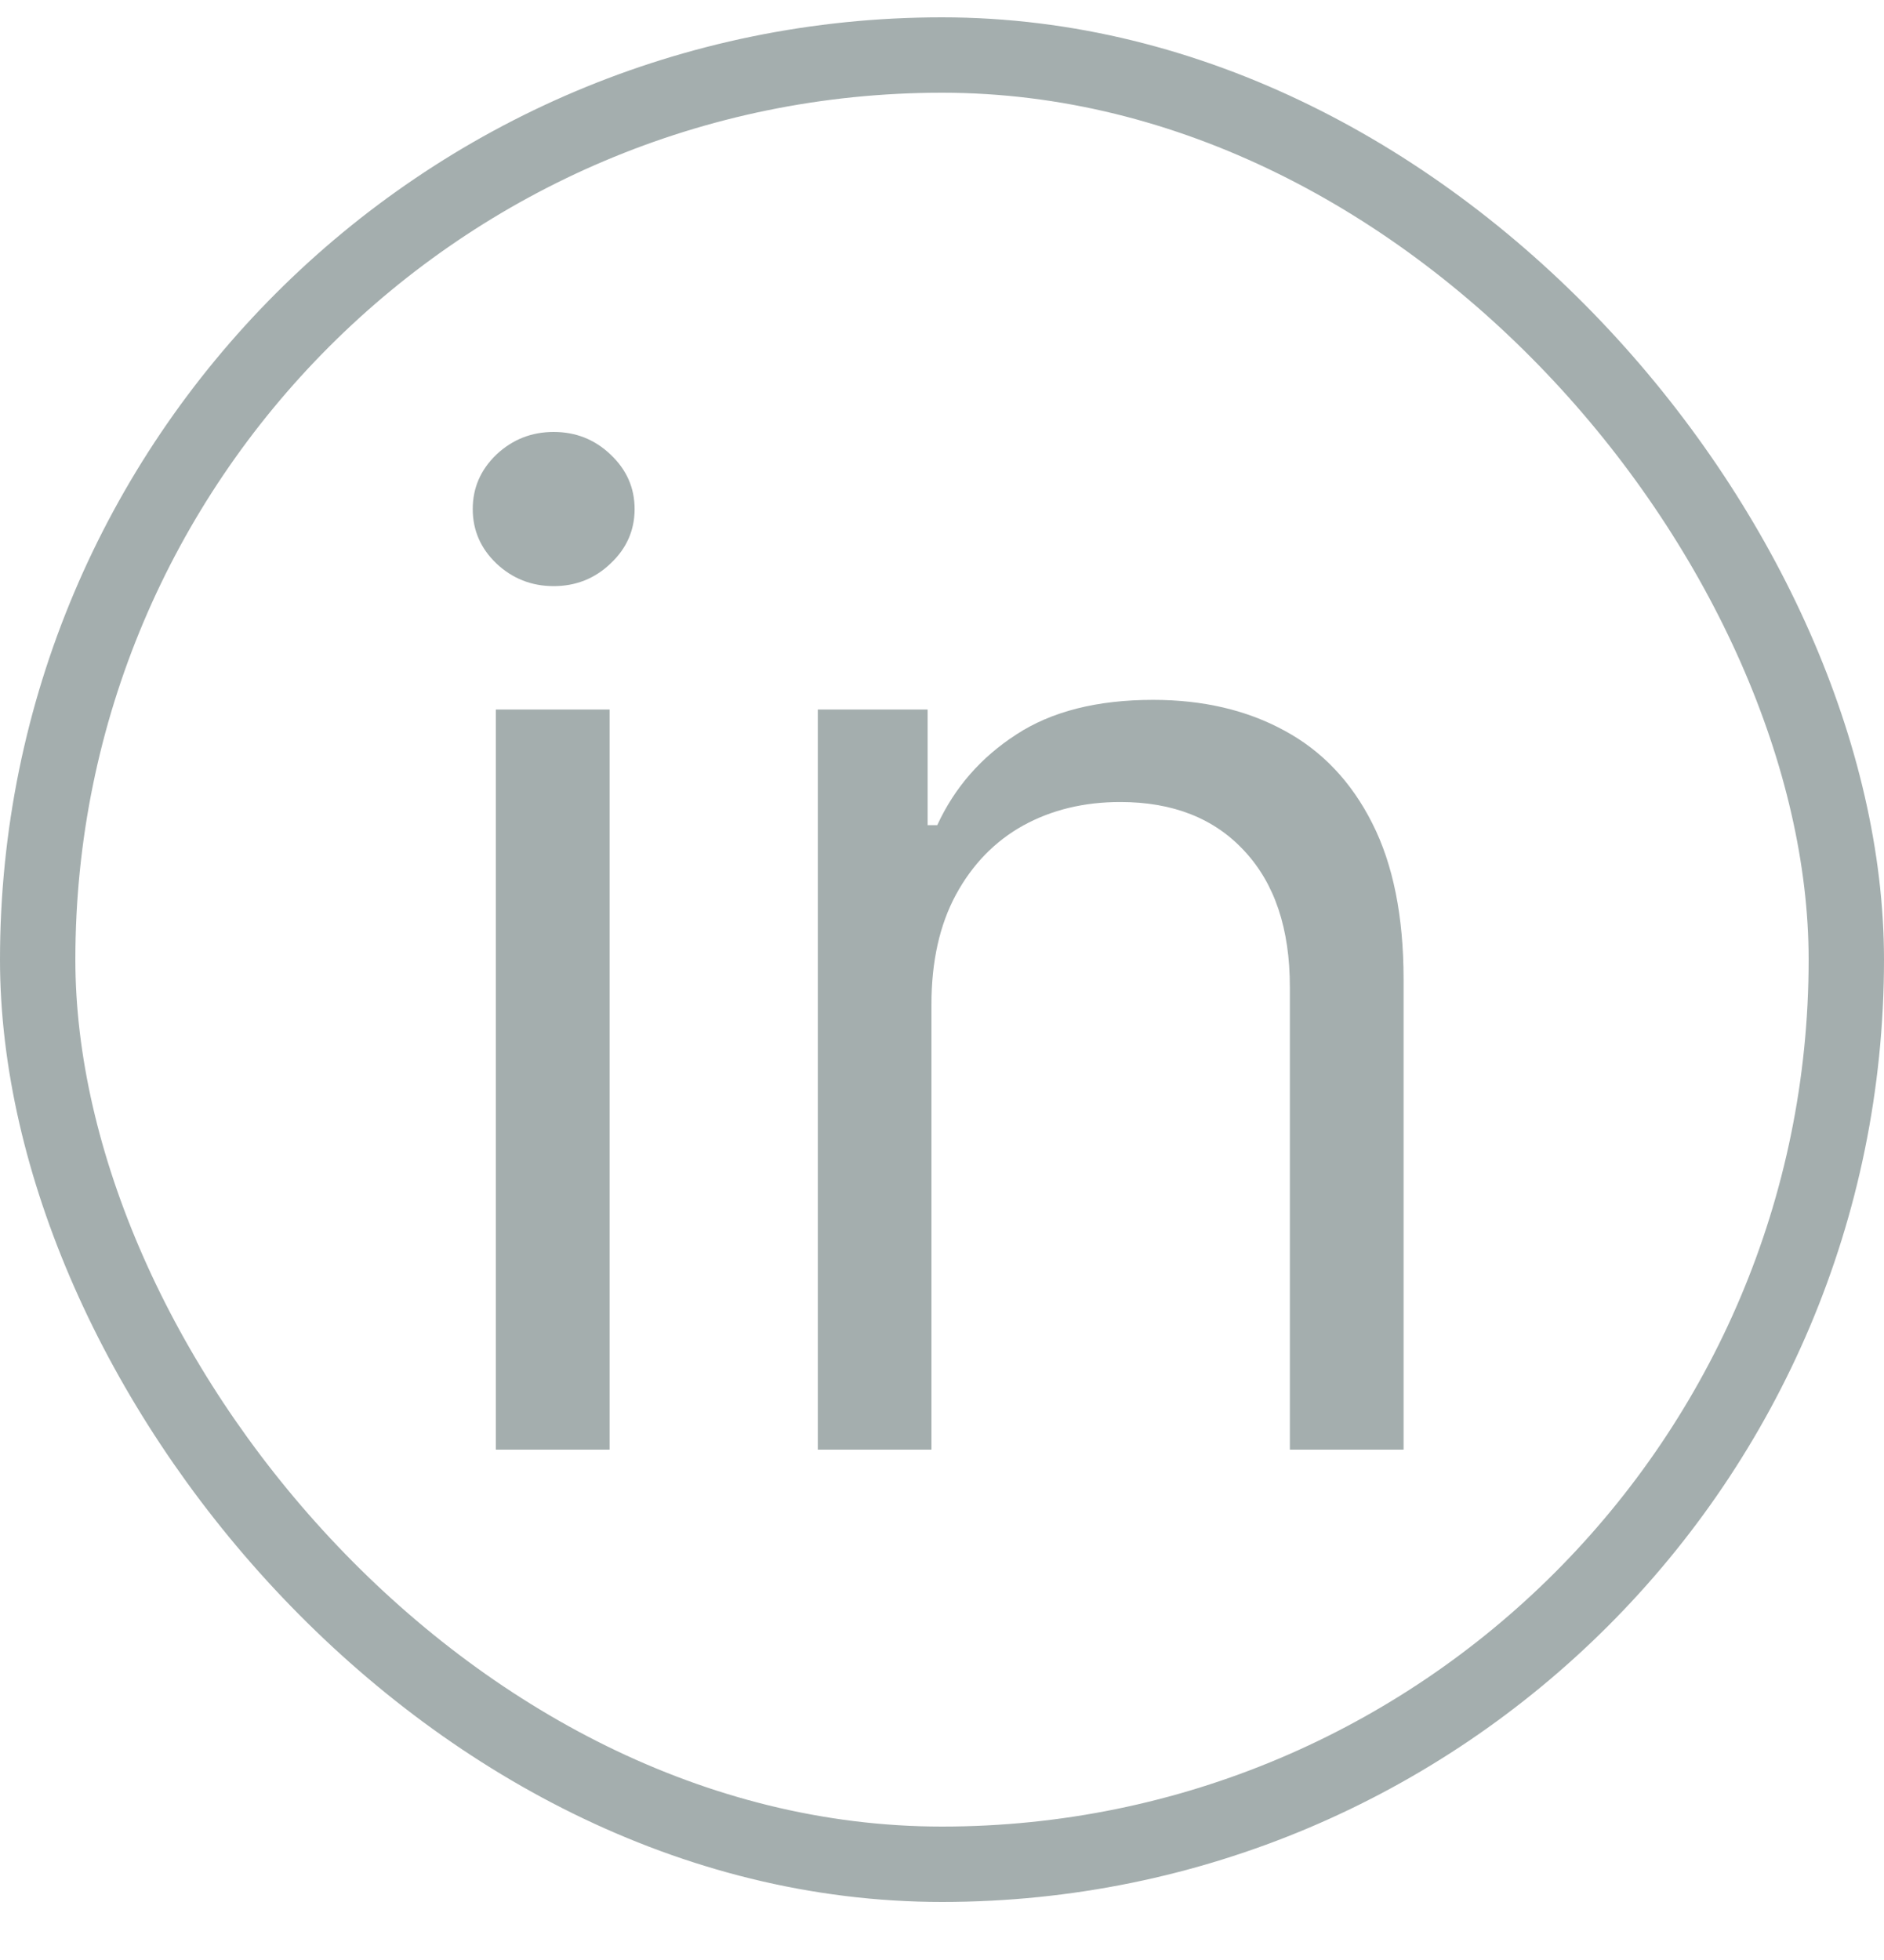 <svg width="25" height="26" viewBox="0 0 25 26" fill="none" xmlns="http://www.w3.org/2000/svg">
<rect x="0.5" y="0.73" width="24" height="24" rx="12" stroke="#A4AEAE"/>
<path d="M6.58 19.23V9.412H8.089V19.23H6.58ZM7.347 7.775C7.053 7.775 6.8 7.675 6.587 7.475C6.378 7.275 6.273 7.034 6.273 6.753C6.273 6.471 6.378 6.231 6.587 6.03C6.8 5.83 7.053 5.73 7.347 5.73C7.641 5.73 7.893 5.83 8.102 6.03C8.315 6.231 8.421 6.471 8.421 6.753C8.421 7.034 8.315 7.275 8.102 7.475C7.893 7.675 7.641 7.775 7.347 7.775ZM12.36 13.324V19.23H10.852V9.412H12.309V10.946H12.437C12.667 10.447 13.017 10.047 13.485 9.744C13.954 9.437 14.559 9.284 15.301 9.284C15.965 9.284 16.547 9.42 17.046 9.693C17.544 9.962 17.932 10.371 18.209 10.92C18.486 11.466 18.625 12.156 18.625 12.991V19.23H17.116V13.094C17.116 12.322 16.916 11.722 16.515 11.291C16.115 10.856 15.565 10.639 14.866 10.639C14.384 10.639 13.954 10.743 13.575 10.952C13.2 11.161 12.904 11.466 12.686 11.866C12.469 12.267 12.36 12.753 12.36 13.324Z" fill="#A4AEAE"/>
</svg>

